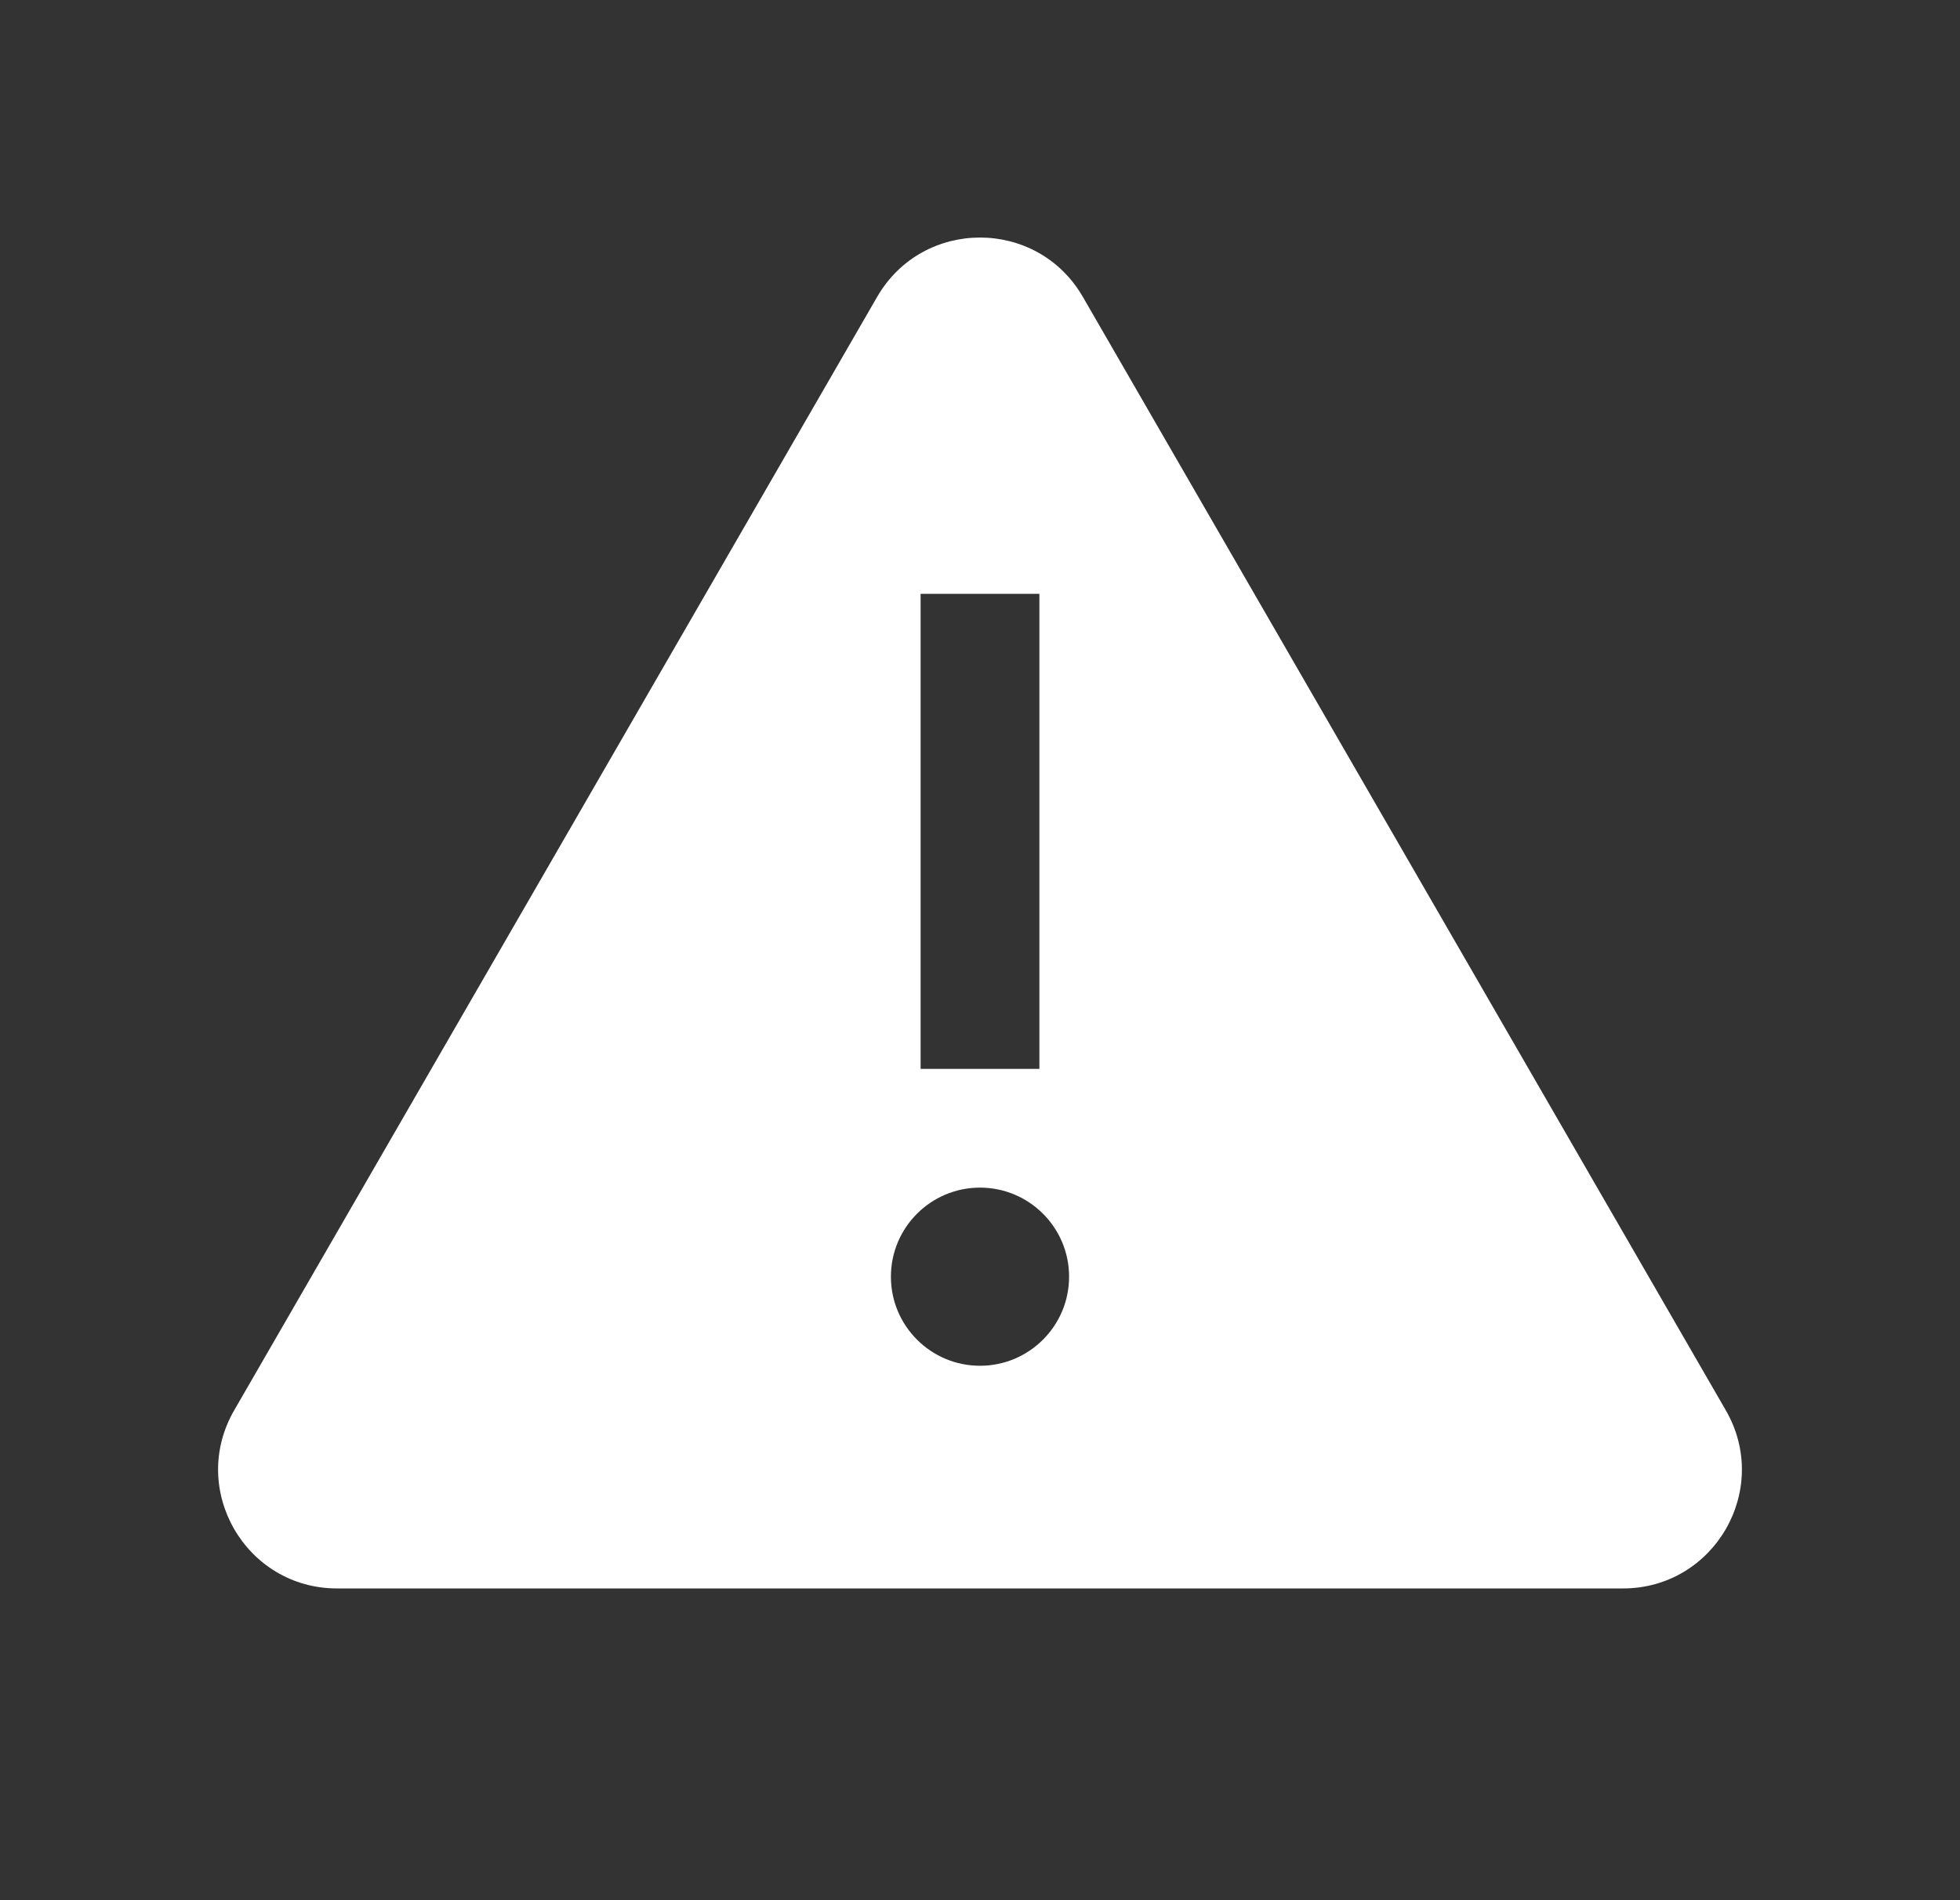 <svg width="33" height="32" viewBox="0 0 33 32" fill="none" xmlns="http://www.w3.org/2000/svg">
<rect x="0" y="0" width="33" height="32" fill="#333333" stroke="none"/>
<path fill-rule="evenodd" clip-rule="evenodd" d="M14.768 5C15.538 3.667 17.462 3.667 18.232 5L29.057 23.75C29.827 25.083 28.865 26.75 27.325 26.75H5.675C4.135 26.75 3.173 25.083 3.943 23.75L14.768 5ZM15.5 10H17.5V18H15.5V10ZM16.5 20C15.672 20 15 20.672 15 21.5C15 22.328 15.672 23 16.5 23C17.328 23 18 22.328 18 21.5C18 20.672 17.328 20 16.5 20Z" fill="white"/>
</svg>
